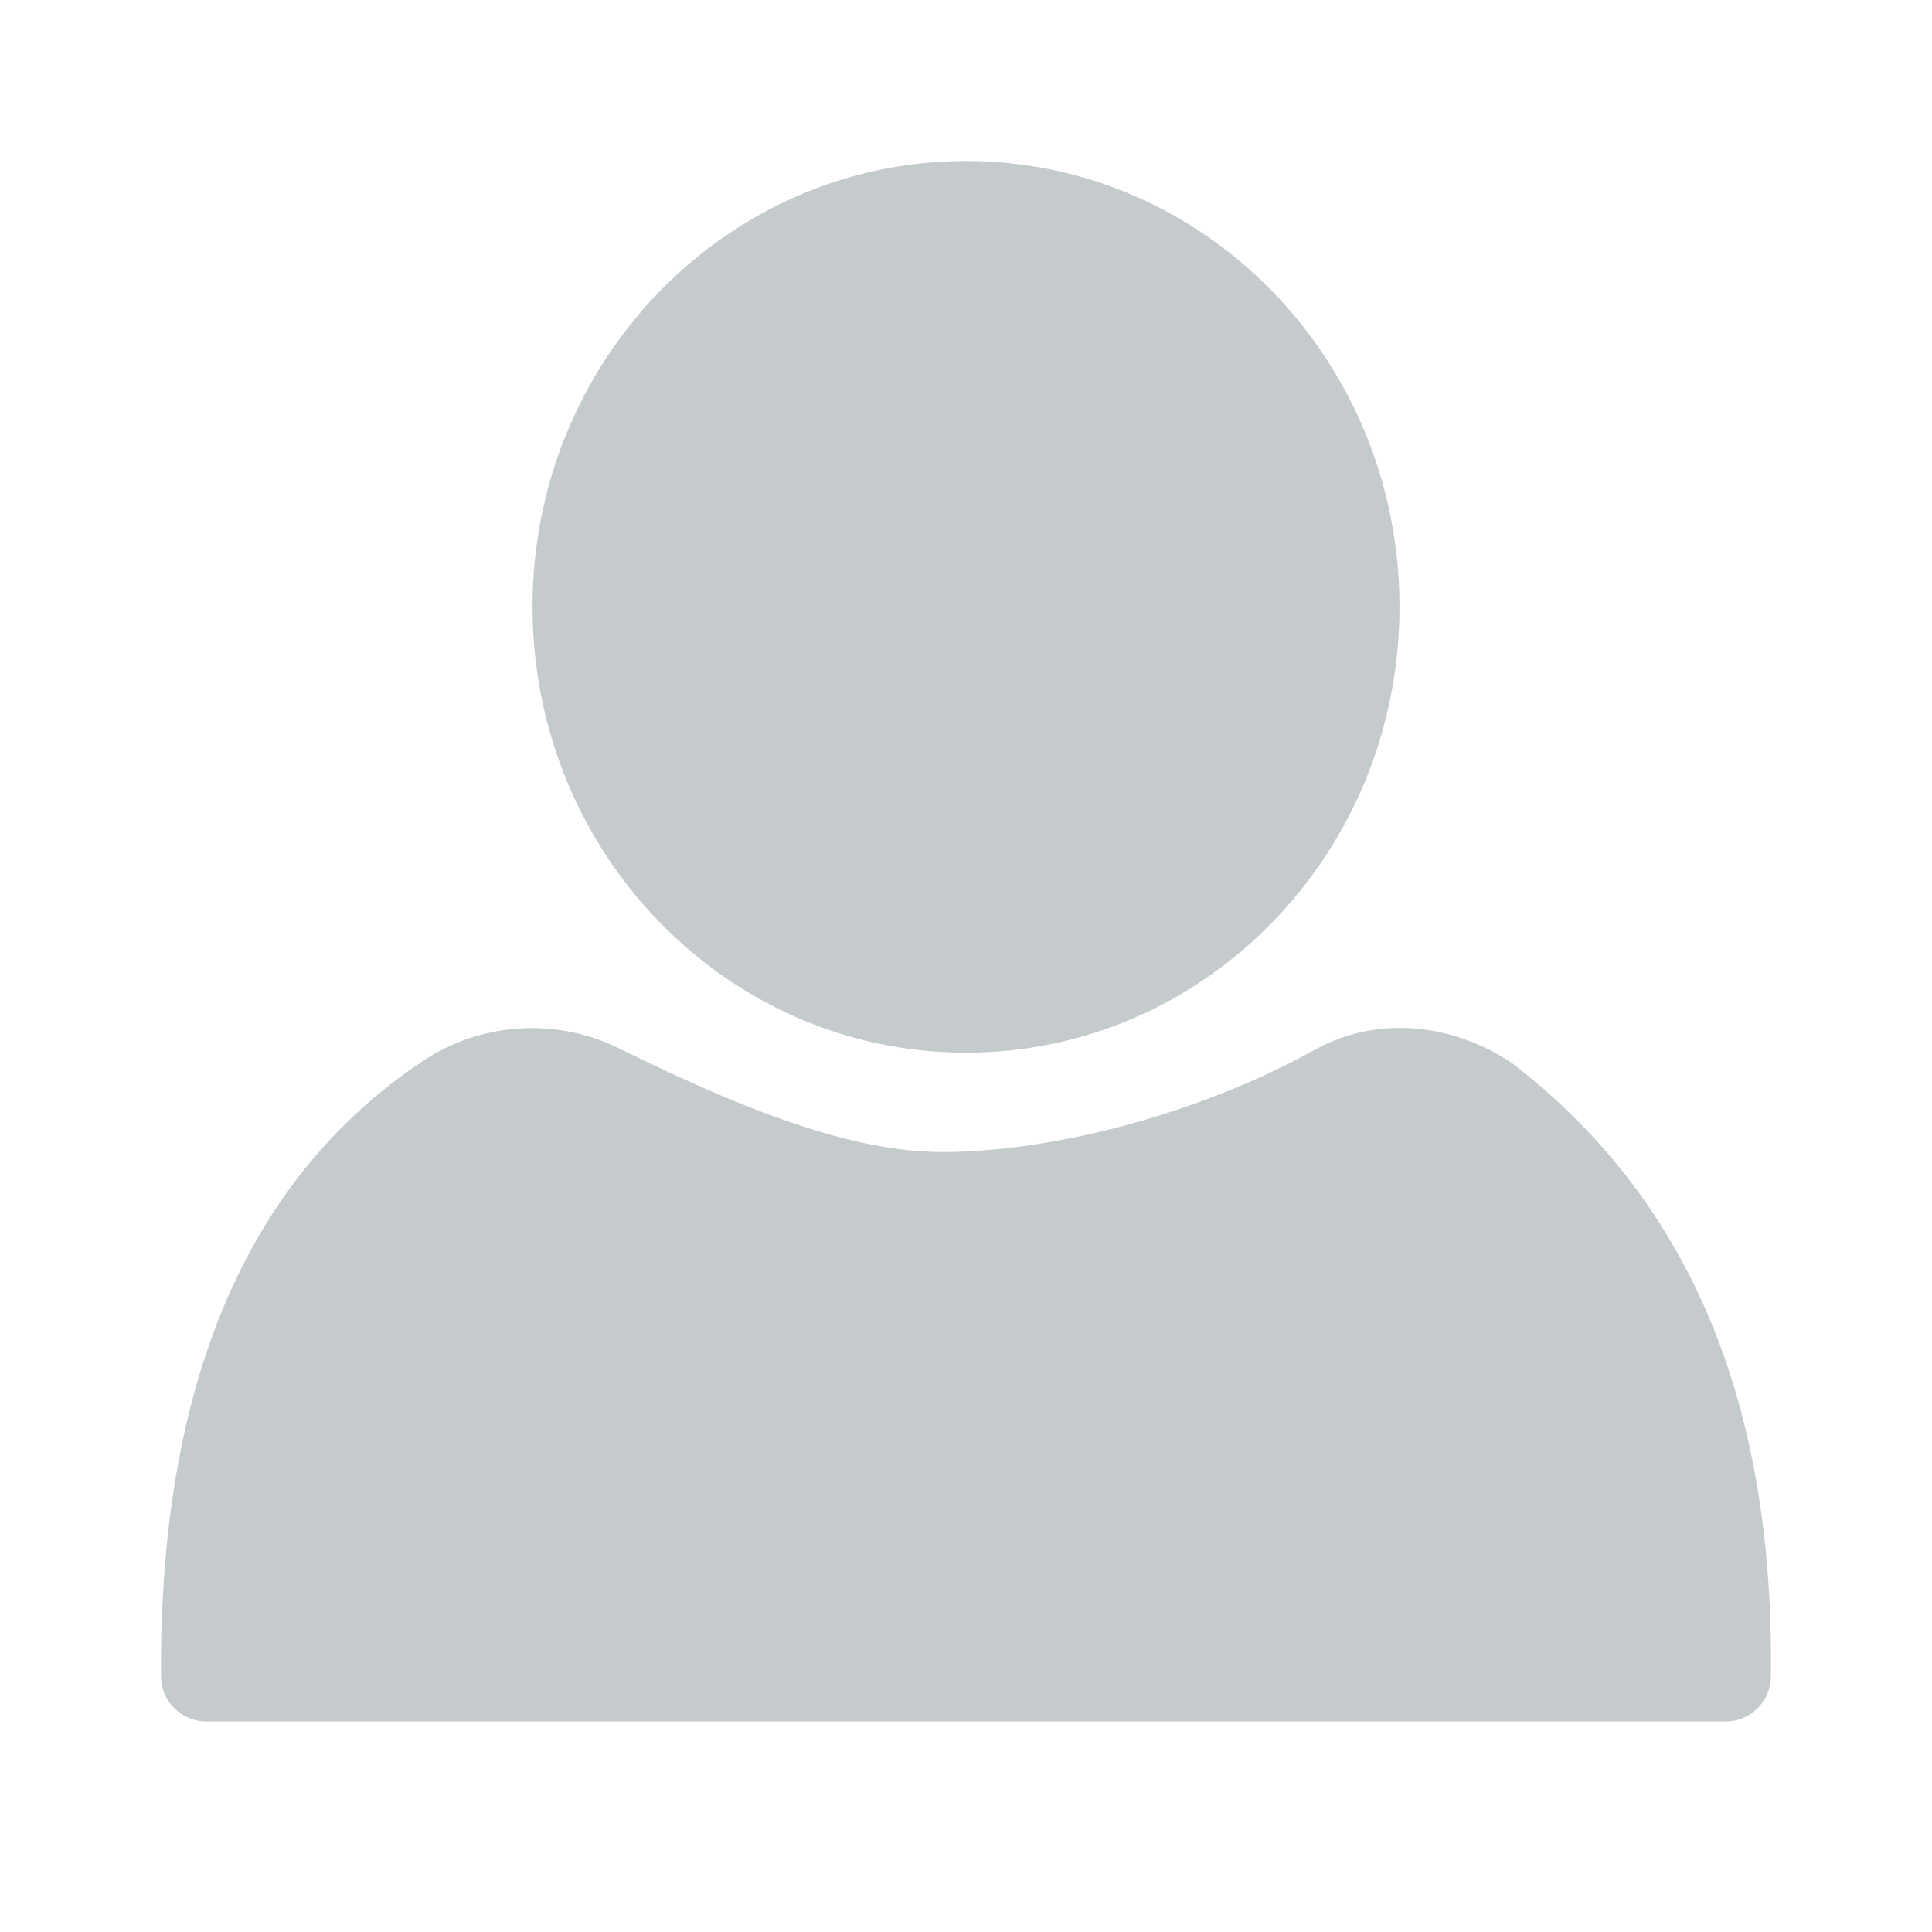 <svg width="24" height="24" viewBox="0 0 24 24" fill="none" xmlns="http://www.w3.org/2000/svg">
<path fill-rule="evenodd" clip-rule="evenodd" d="M18.779 13.203C20.91 14.845 22.041 17.29 21.999 20.829C21.995 21.137 21.745 21.385 21.437 21.385H2.562C2.253 21.385 2.002 21.135 2 20.826C1.977 17.218 3.053 14.647 5.252 13.181C5.978 12.697 6.91 12.638 7.692 13.024C9.516 13.927 10.73 14.315 11.732 14.311C13.073 14.305 14.875 13.85 16.34 13.037C17.052 12.642 17.975 12.673 18.779 13.203ZM12 2C14.974 2 17.385 4.48 17.385 7.538C17.385 10.597 14.974 13.077 12 13.077C9.026 13.077 6.615 10.597 6.615 7.538C6.615 4.48 9.026 2 12 2Z" fill="#C5CBCD"/>
</svg>
